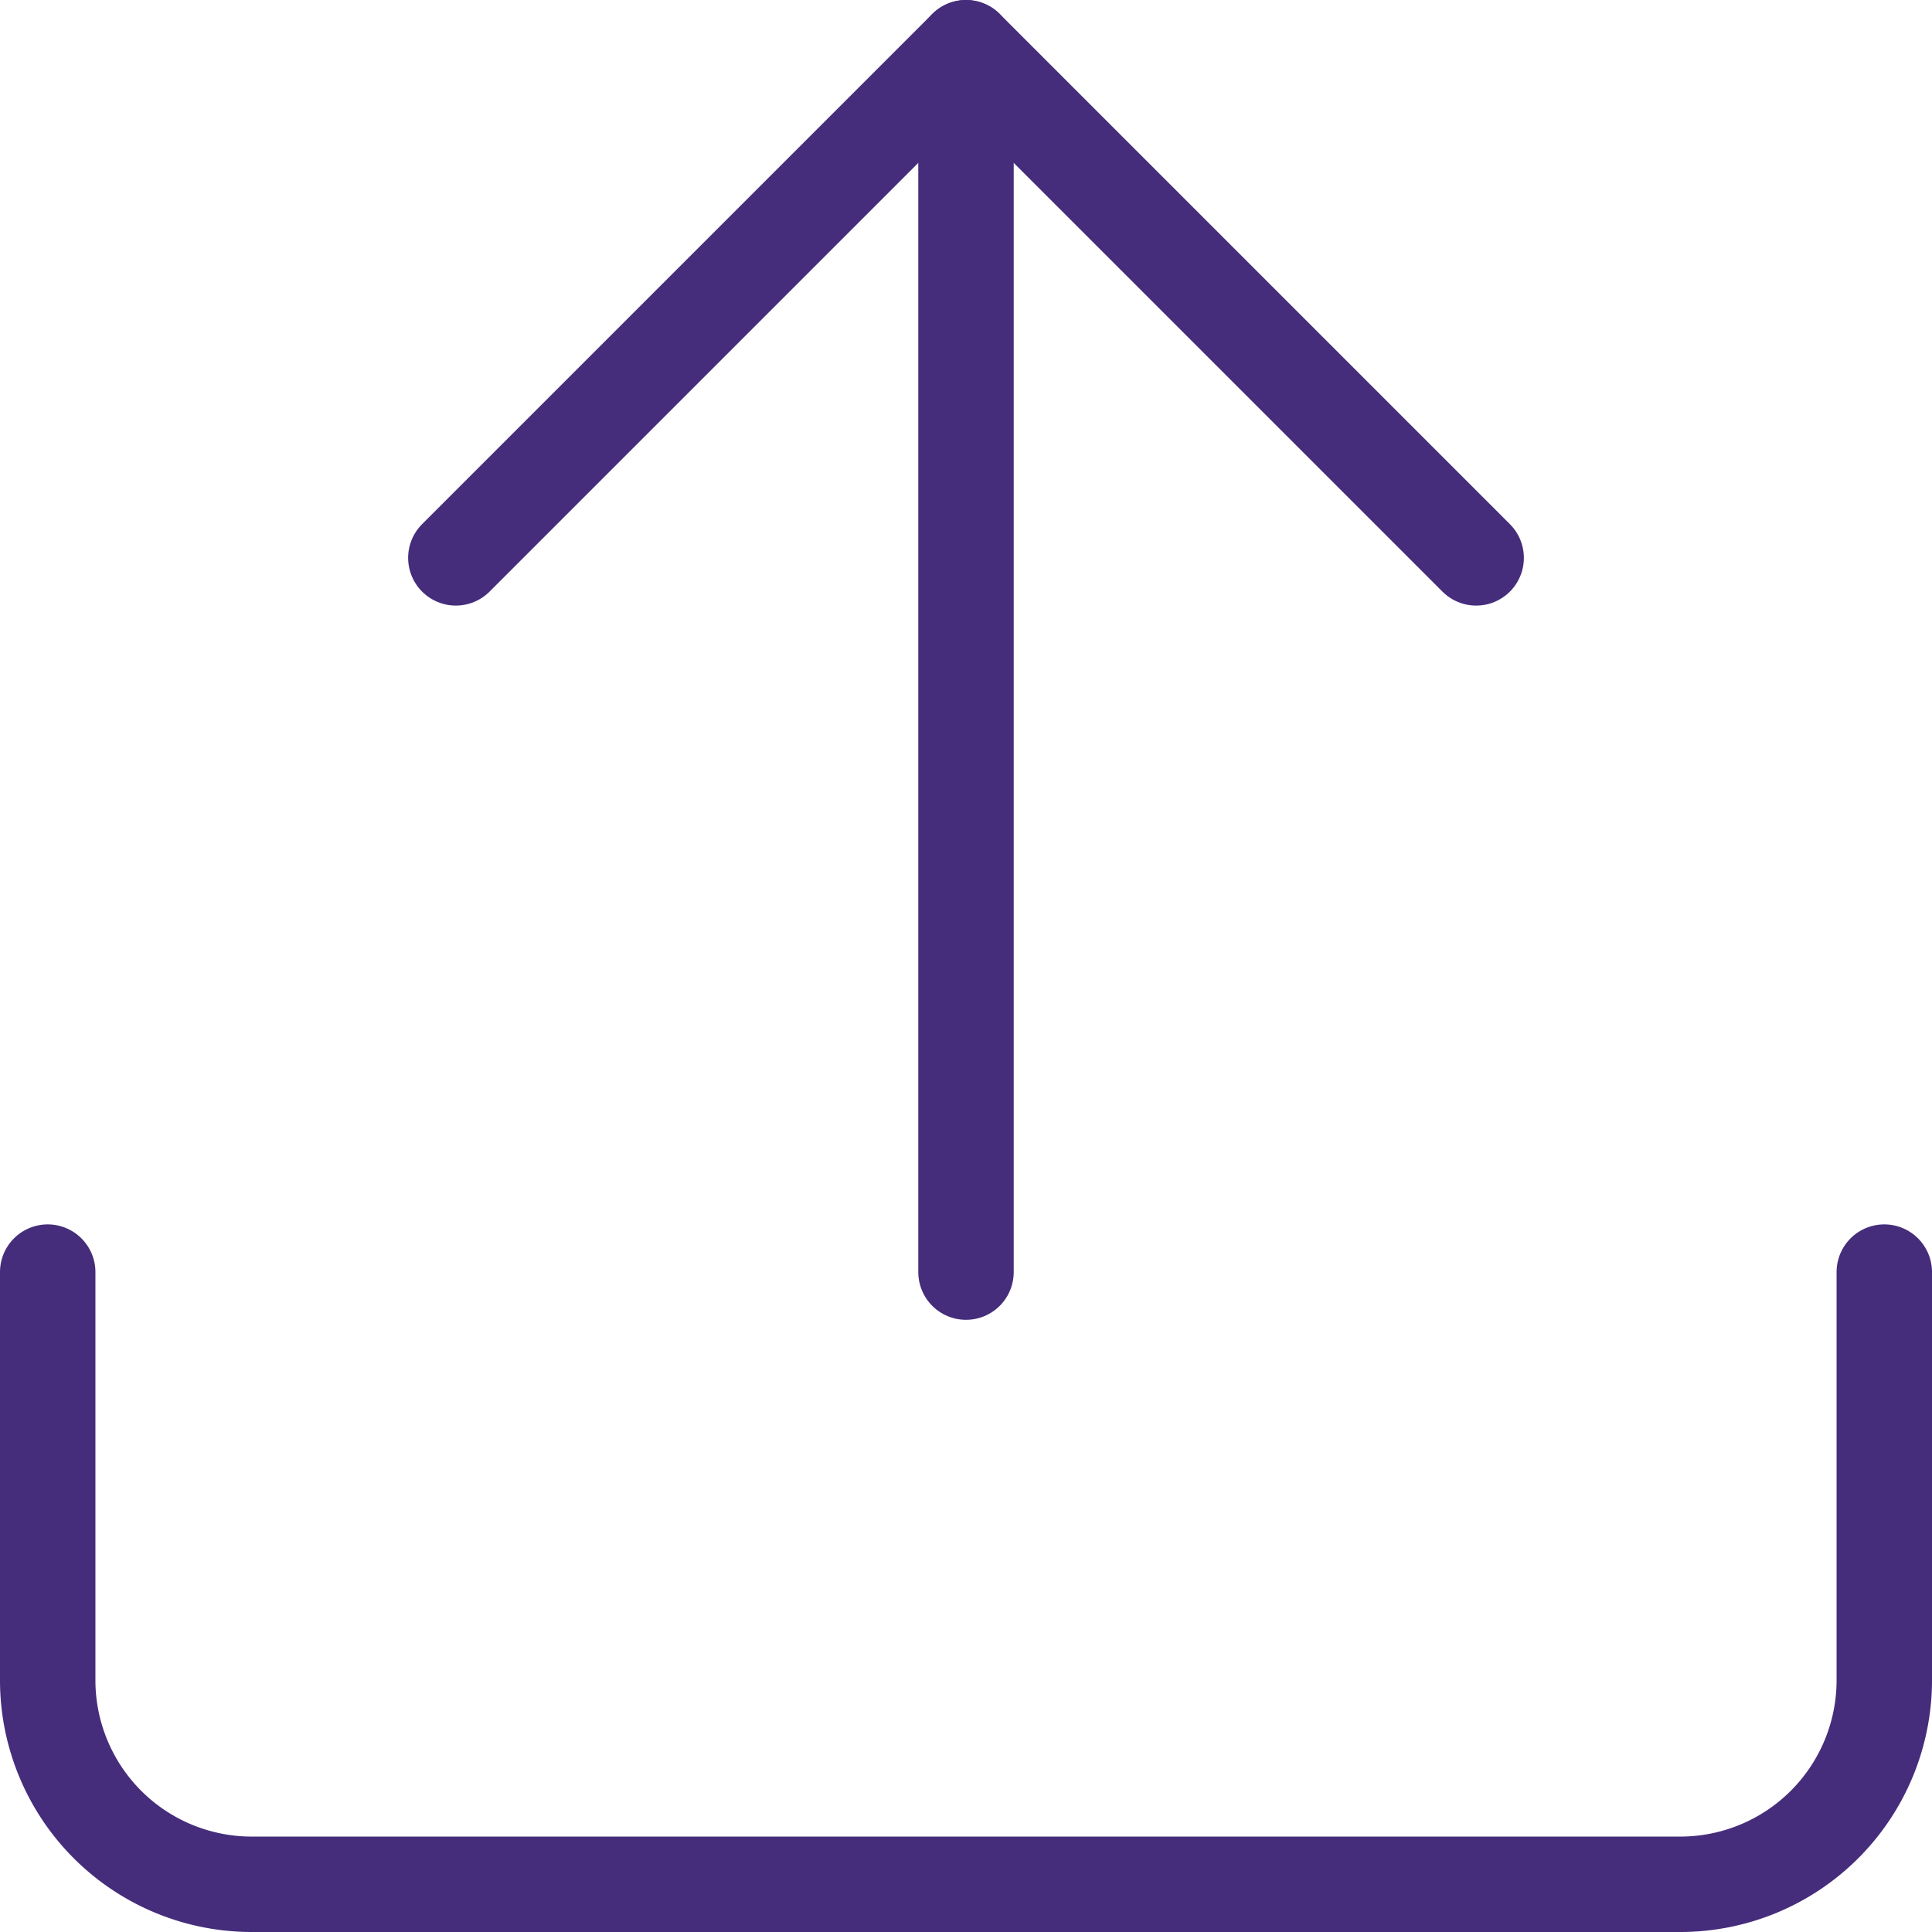 <svg xmlns="http://www.w3.org/2000/svg" width="101.238" height="101.238" viewBox="0 0 101.238 101.238">
  <g id="Icon_feather-upload" data-name="Icon feather-upload" transform="translate(-2 -2)">
    <path id="Path_46247" data-name="Path 46247" d="M100.738,22.5V43.886A10.693,10.693,0,0,1,90.045,54.579H15.193A10.693,10.693,0,0,1,4.5,43.886V22.5" transform="translate(0 46.159)" fill="none" stroke="#452d7b" stroke-linecap="round" stroke-linejoin="round" stroke-width="5"/>
    <path id="Path_46248" data-name="Path 46248" d="M63.966,31.233,37.233,4.5,10.5,31.233" transform="translate(15.386 0)" fill="none" stroke="#452d7b" stroke-linecap="round" stroke-linejoin="round" stroke-width="5"/>
    <path id="Path_46249" data-name="Path 46249" d="M18,4.5V68.659" transform="translate(34.619 0)" fill="none" stroke="#452d7b" stroke-linecap="round" stroke-linejoin="round" stroke-width="5"/>
  </g>
</svg>
